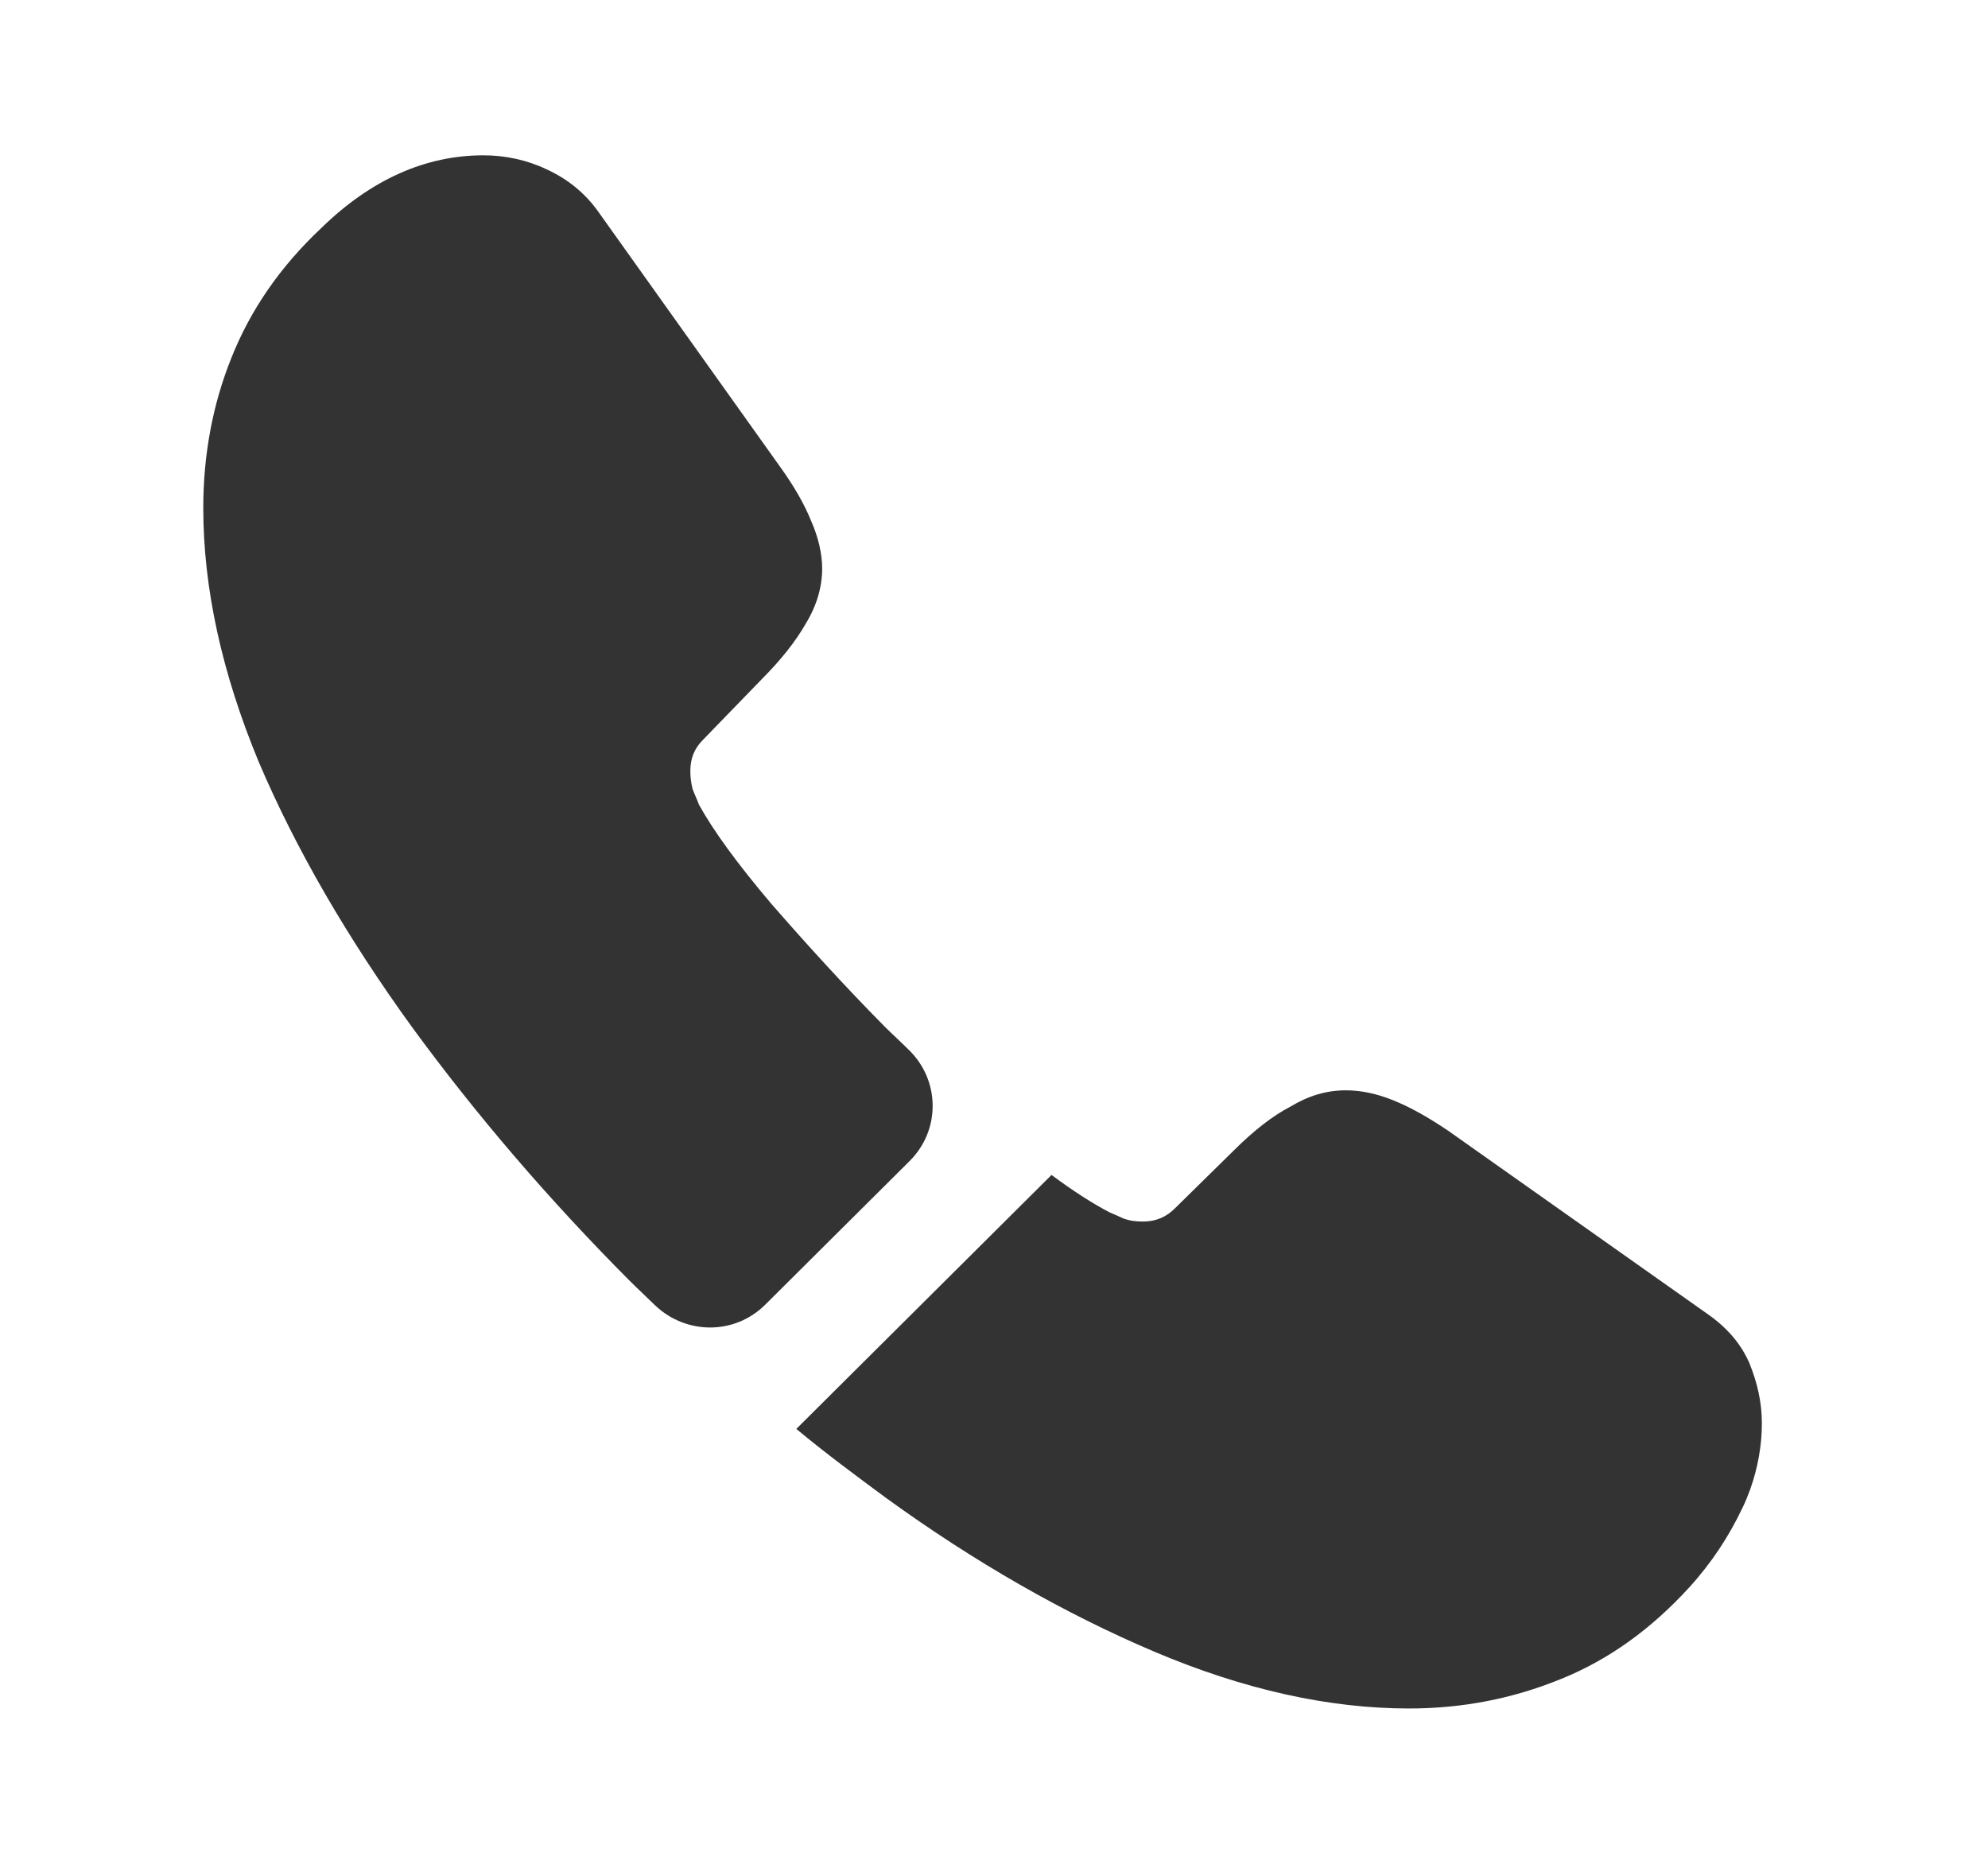 <svg width="16" height="15" viewBox="0 0 16 15" fill="none" xmlns="http://www.w3.org/2000/svg">
<path d="M7.321 9.344L6.159 10.5C5.914 10.744 5.524 10.744 5.273 10.506C5.204 10.438 5.135 10.375 5.066 10.306C4.419 9.656 3.834 8.975 3.313 8.262C2.798 7.55 2.383 6.838 2.082 6.131C1.787 5.419 1.636 4.737 1.636 4.088C1.636 3.663 1.711 3.256 1.862 2.881C2.013 2.5 2.251 2.15 2.584 1.837C2.986 1.444 3.426 1.25 3.891 1.25C4.067 1.25 4.243 1.288 4.4 1.363C4.563 1.438 4.708 1.55 4.821 1.712L6.278 3.756C6.391 3.913 6.473 4.056 6.529 4.194C6.586 4.325 6.617 4.456 6.617 4.575C6.617 4.725 6.573 4.875 6.485 5.019C6.404 5.162 6.284 5.312 6.134 5.463L5.656 5.956C5.587 6.025 5.556 6.106 5.556 6.206C5.556 6.256 5.562 6.3 5.574 6.35C5.593 6.4 5.612 6.438 5.625 6.475C5.738 6.681 5.933 6.95 6.209 7.275C6.492 7.6 6.793 7.931 7.12 8.262C7.183 8.325 7.252 8.387 7.315 8.45C7.566 8.694 7.572 9.094 7.321 9.344Z" fill="#333333"/>
<path d="M14.18 11.456C14.18 11.631 14.148 11.812 14.086 11.987C14.067 12.037 14.048 12.087 14.023 12.137C13.916 12.362 13.778 12.575 13.596 12.775C13.288 13.112 12.949 13.356 12.565 13.512C12.559 13.512 12.553 13.519 12.547 13.519C12.176 13.669 11.774 13.75 11.34 13.75C10.7 13.75 10.015 13.6 9.293 13.294C8.57 12.987 7.848 12.575 7.132 12.056C6.887 11.875 6.642 11.694 6.409 11.5L8.463 9.456C8.639 9.587 8.796 9.687 8.928 9.756C8.96 9.769 8.997 9.787 9.041 9.806C9.092 9.825 9.142 9.831 9.198 9.831C9.305 9.831 9.387 9.794 9.456 9.725L9.933 9.256C10.09 9.1 10.241 8.981 10.386 8.906C10.53 8.819 10.675 8.775 10.832 8.775C10.951 8.775 11.077 8.8 11.215 8.856C11.353 8.912 11.498 8.994 11.655 9.1L13.734 10.569C13.897 10.681 14.01 10.812 14.079 10.969C14.142 11.125 14.18 11.281 14.18 11.456Z" fill="#333333"/>
</svg>

